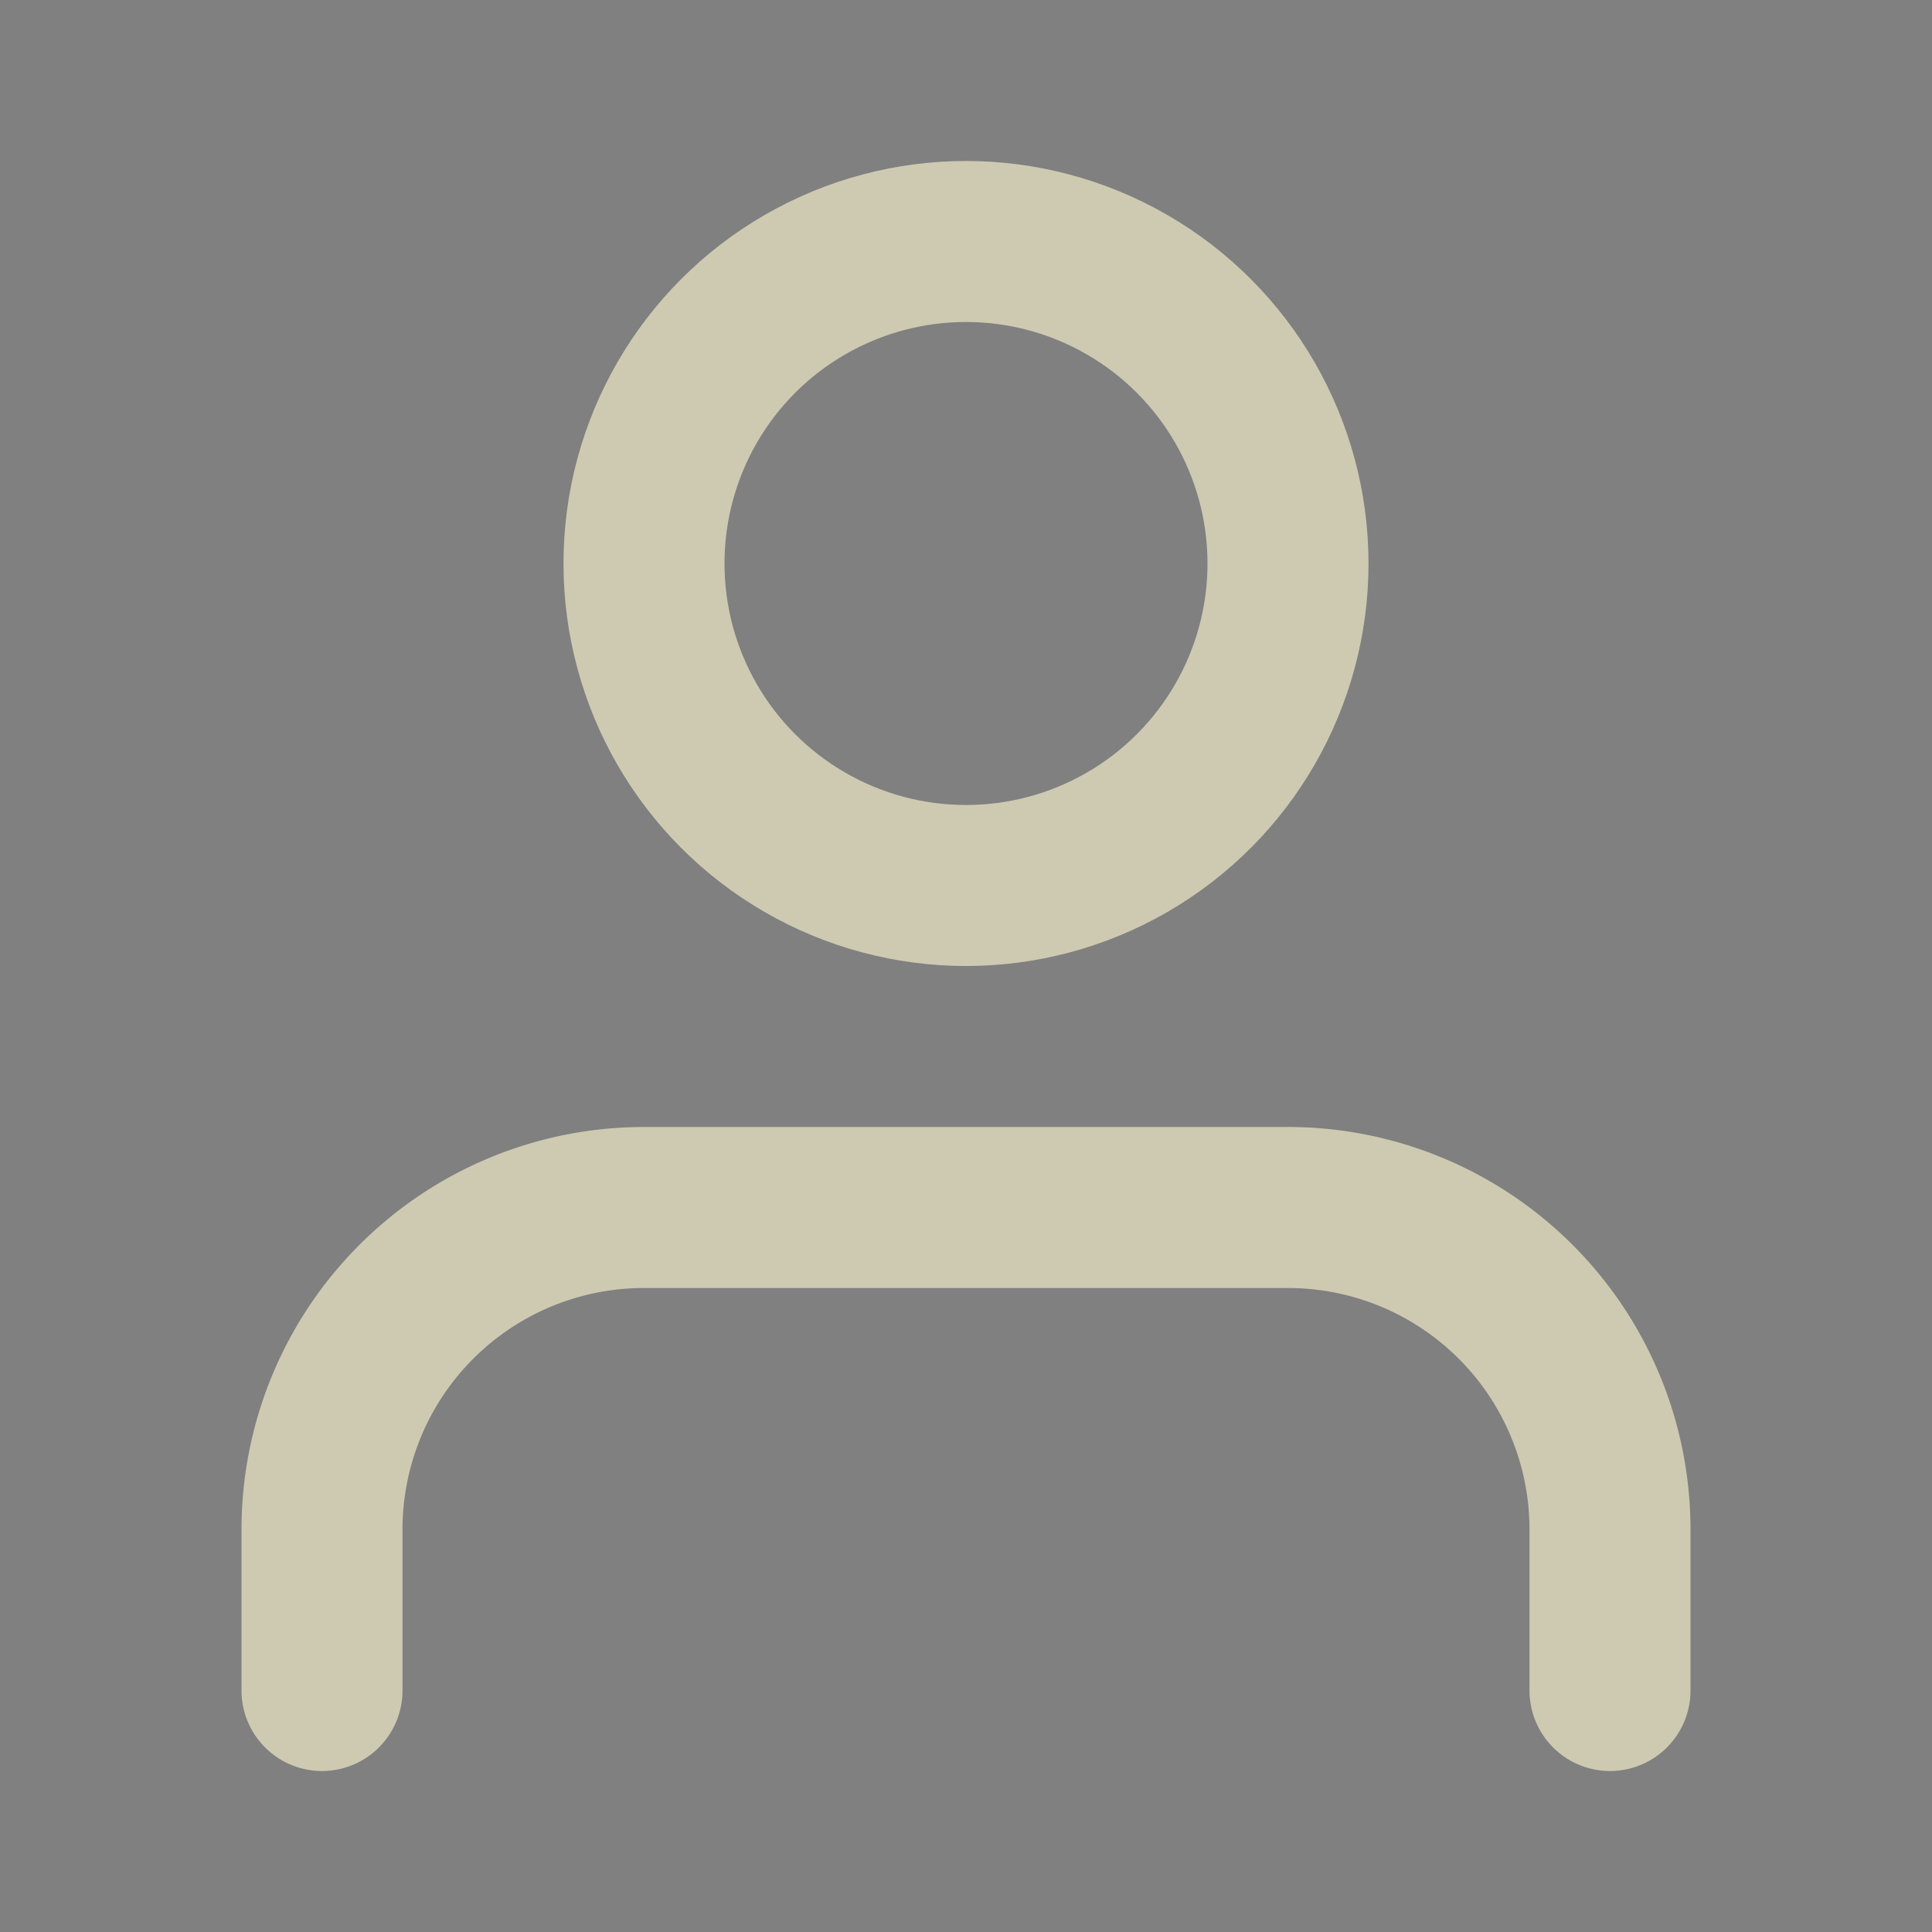<?xml version="1.0" encoding="UTF-8" standalone="no"?>
<svg
   xmlns:dc="http://purl.org/dc/elements/1.1/"
   xmlns:cc="http://creativecommons.org/ns#"
   xmlns:rdf="http://www.w3.org/1999/02/22-rdf-syntax-ns#"
   xmlns:svg="http://www.w3.org/2000/svg"
   xmlns="http://www.w3.org/2000/svg"
   xmlns:sodipodi="http://sodipodi.sourceforge.net/DTD/sodipodi-0.dtd"
   xmlns:inkscape="http://www.inkscape.org/namespaces/inkscape"
   width="24"
   height="24"
   viewBox="0 0 24 24"
   fill="none"
   stroke="#CECAB2"
   stroke-width="2"
   stroke-linecap="round"
   stroke-linejoin="round"
   version="1.1"
   id="svg6"
   sodipodi:docname="user.svg"
   inkscape:version="0.92.2 2405546, 2018-03-11">
  <rect x="0" y="0" width="24" height="24" fill="#808080" stroke="none"/>
  <defs
     id="defs10" />
  <sodipodi:namedview
     pagecolor="#ffffff"
     bordercolor="#666666"
     borderopacity="1"
     objecttolerance="10"
     gridtolerance="10"
     guidetolerance="10"
     inkscape:pageopacity="0"
     inkscape:pageshadow="2"
     inkscape:window-width="1600"
     inkscape:window-height="826"
     id="namedview8"
     showgrid="false"
     inkscape:snap-bbox="true"
     inkscape:snap-bbox-midpoints="true"
     inkscape:zoom="0.86915209"
     inkscape:cx="185.8696"
     inkscape:cy="193.52792"
     inkscape:window-x="0"
     inkscape:window-y="0"
     inkscape:window-maximized="1"
     inkscape:current-layer="svg6" />
  <path
     d="M20 21v-2a4 4 0 0 0-4-4H8a4 4 0 0 0-4 4v2"
     id="path2" />
  <circle
     cx="12"
     cy="7"
     r="4"
     id="circle4" />
  <g
     id="g838"
     inkscape:export-filename="/home/reorr/Saus/reorr/mantablockscreen/assets/userpic.png"
     inkscape:export-xdpi="96"
     inkscape:export-ydpi="96">
    <circle
       r="200"
       cy="-290.038"
       cx="276.411"
       id="path822"
       style="opacity:0.6;fill:#f9f9f9;fill-opacity:1;stroke:none;stroke-width:457.364;stroke-miterlimit:4;stroke-dasharray:none;stroke-opacity:1" />
    <g
       style="stroke:#333333"
       transform="matrix(12.743,0,0,12.743,-2149.084,-926.887)"
       id="g832">
      <path
         style="stroke:#333333"
         id="path826"
         d="m 198.335,58.968 v -2 a 4,4 0 0 0 -4,-4 h -8 a 4,4 0 0 0 -4,4 v 2"
         inkscape:connector-curvature="0" />
      <circle
         style="stroke:#333333"
         id="circle828"
         r="4"
         cy="44.968"
         cx="190.335" />
    </g>
  </g>
</svg>
